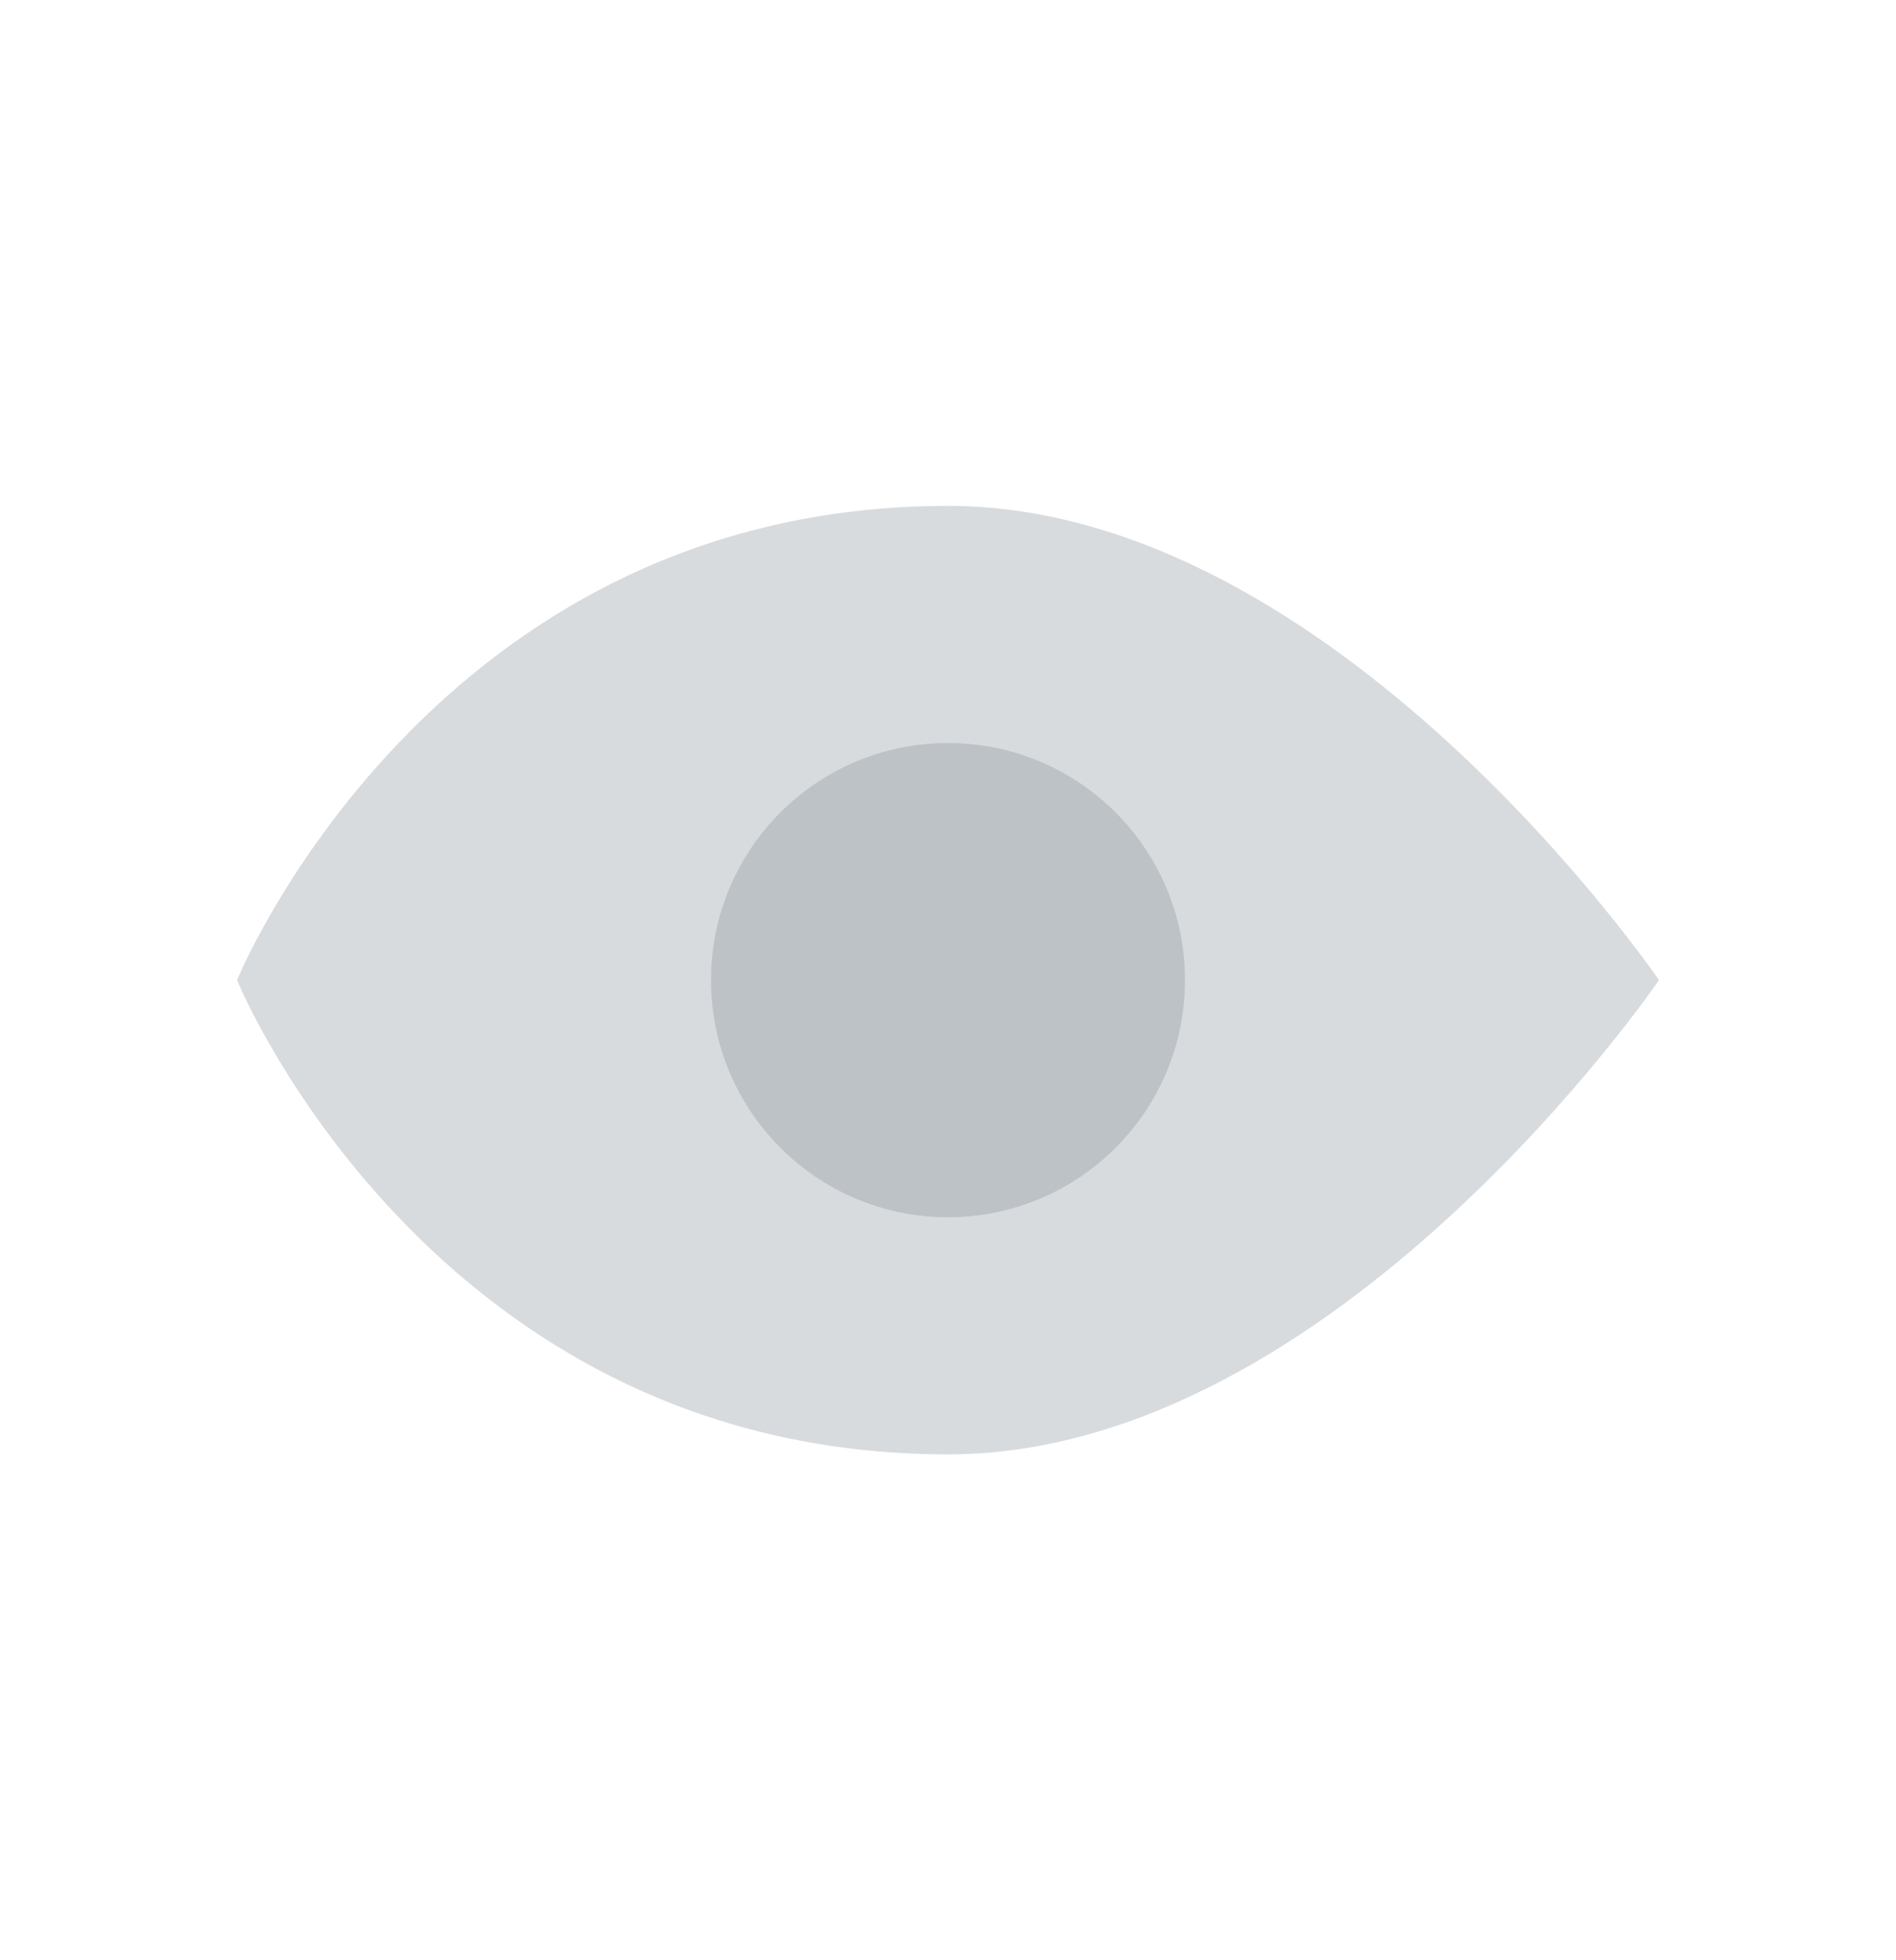 <svg width="30" height="31" viewBox="0 0 30 31" fill="none" xmlns="http://www.w3.org/2000/svg">
<path opacity="0.3" d="M3.75 15.5C3.75 15.5 6.818 8 15 8C21.136 8 26.25 15.5 26.25 15.5C26.25 15.5 21.136 23 15 23C6.818 23 3.75 15.5 3.75 15.5Z" fill="#7D8592"/>
<path opacity="0.3" fill-rule="evenodd" clip-rule="evenodd" d="M15 19.25C12.929 19.25 11.25 17.571 11.25 15.5C11.25 13.429 12.929 11.75 15 11.75C17.071 11.75 18.75 13.429 18.75 15.5C18.75 17.571 17.071 19.25 15 19.25Z" fill="#7D8592"/>
</svg>
